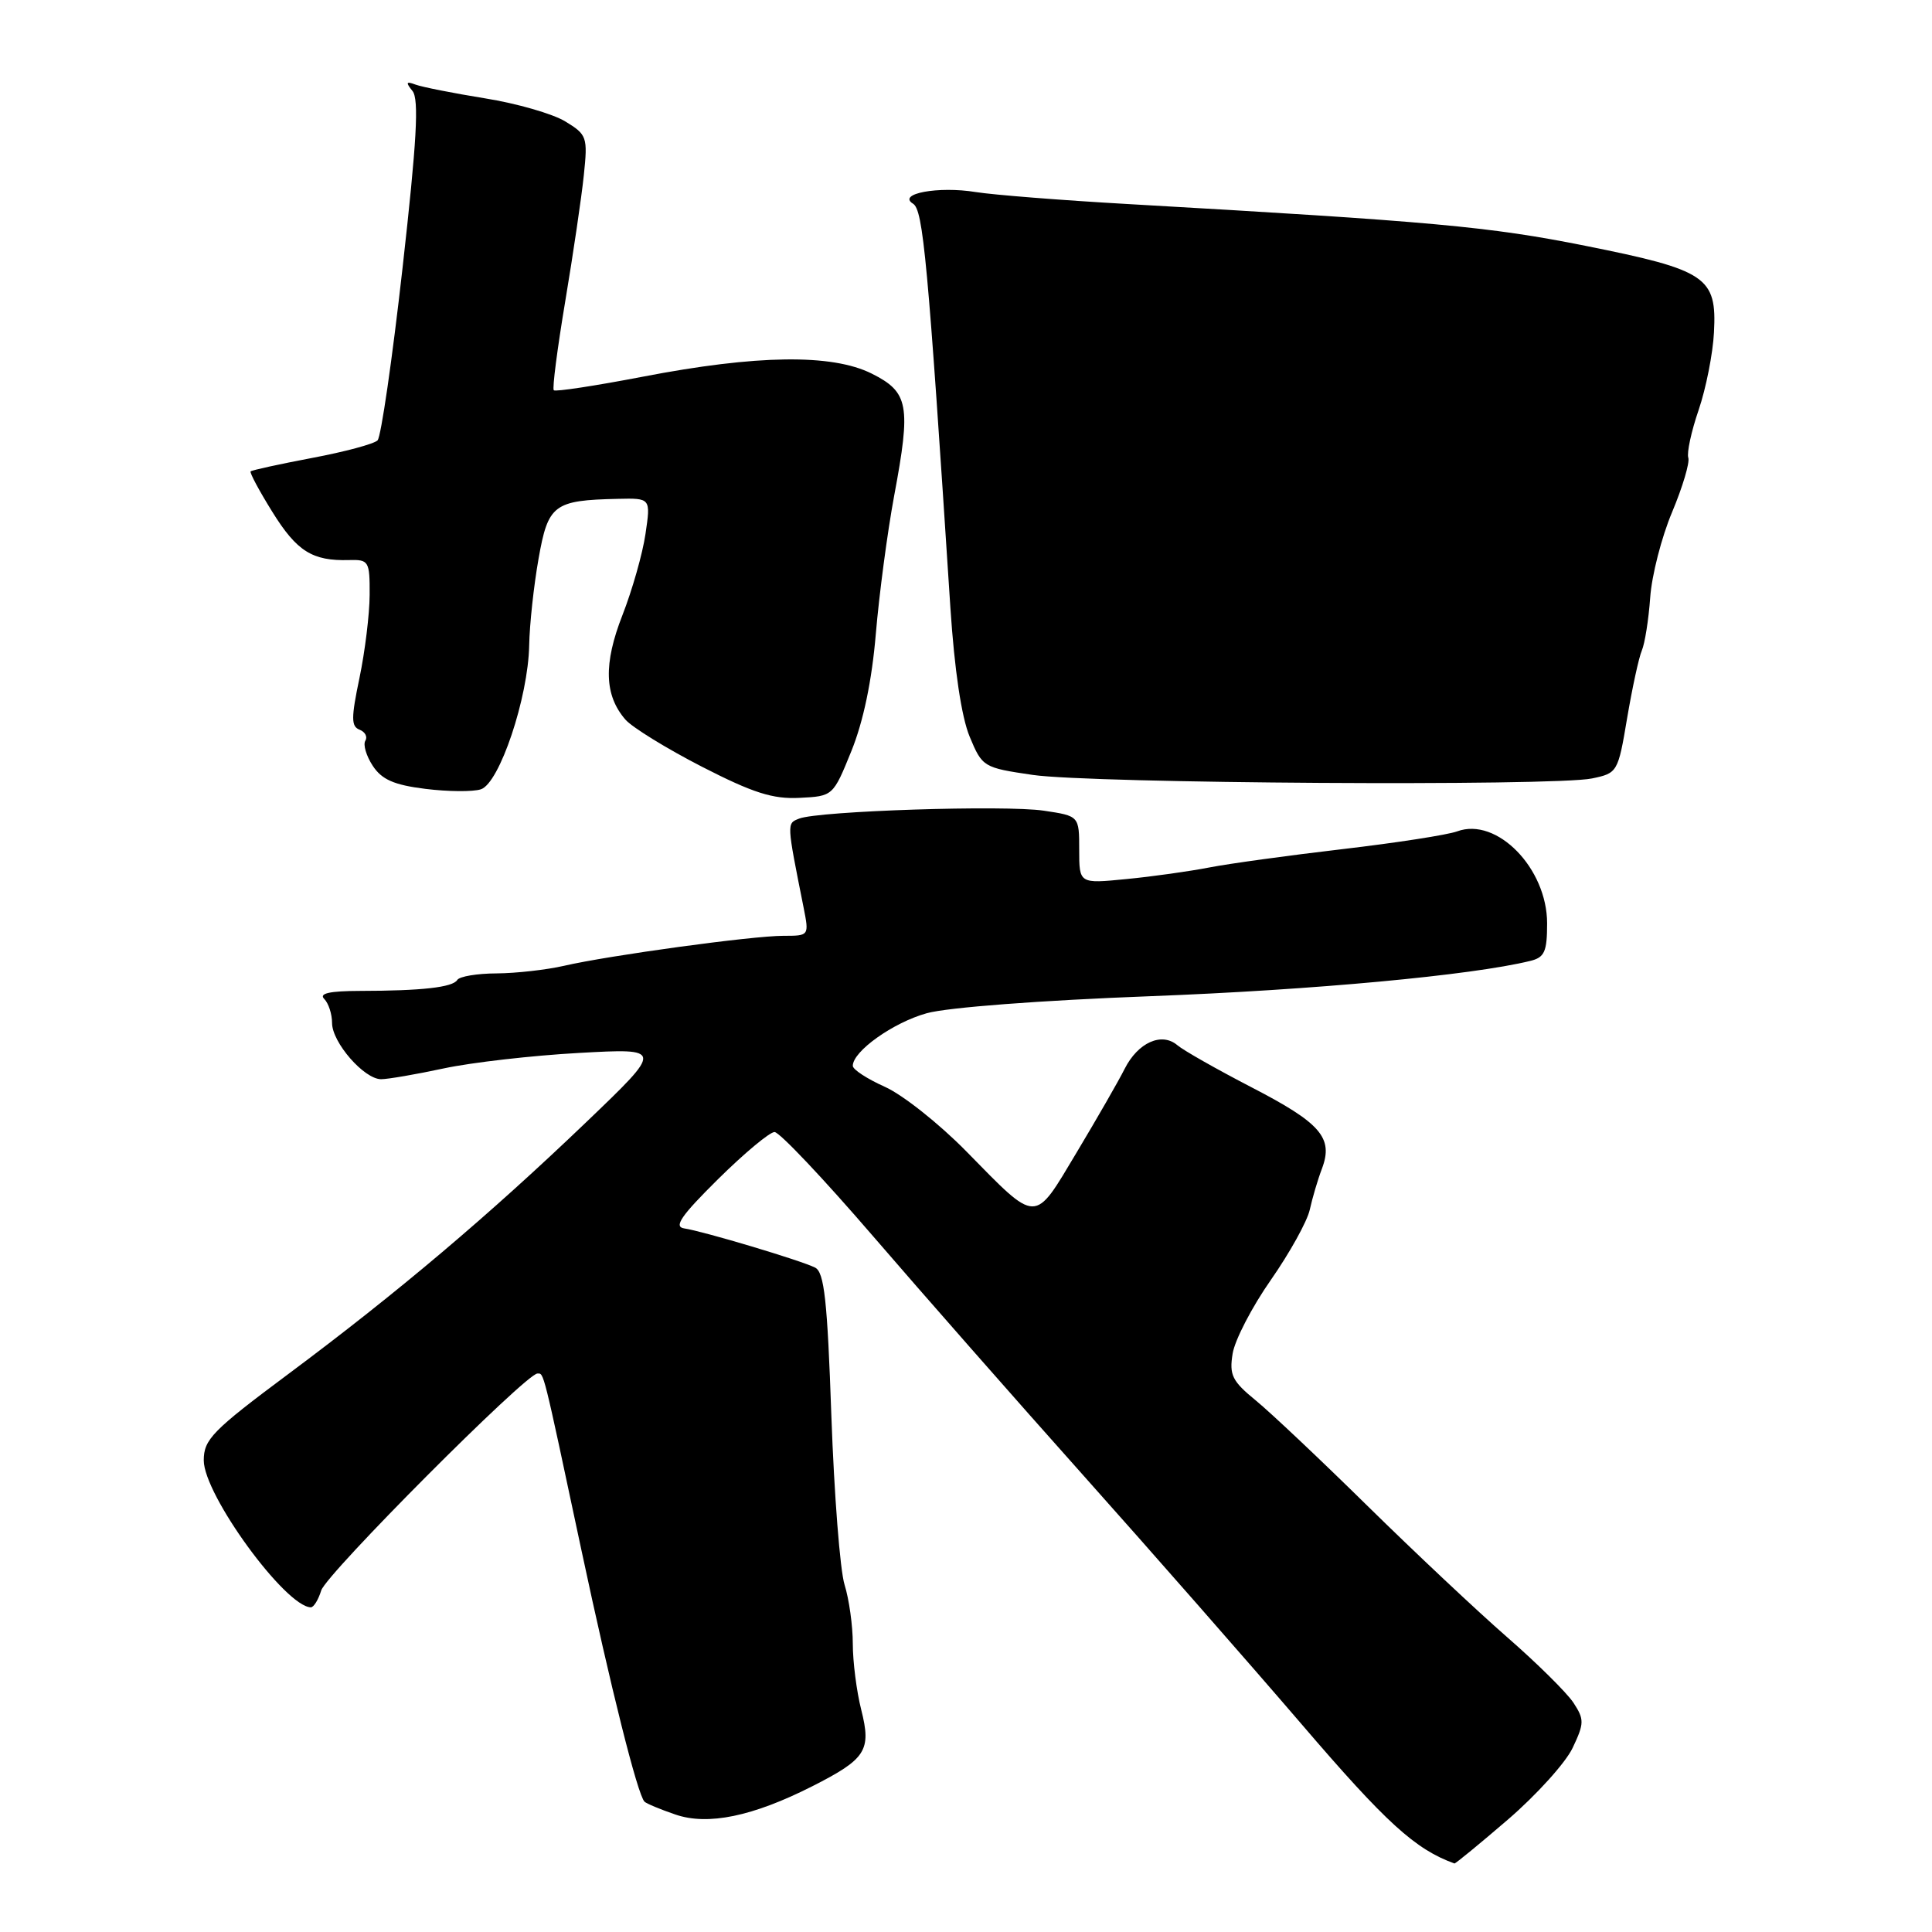 <?xml version="1.0" encoding="UTF-8" standalone="no"?>
<!DOCTYPE svg PUBLIC "-//W3C//DTD SVG 1.1//EN" "http://www.w3.org/Graphics/SVG/1.1/DTD/svg11.dtd" >
<svg xmlns="http://www.w3.org/2000/svg" xmlns:xlink="http://www.w3.org/1999/xlink" version="1.1" viewBox="0 0 256 256">
 <g >
 <path fill="currentColor"
d=" M 199.82 241.09 C 203.60 237.83 207.45 233.57 208.38 231.61 C 209.93 228.34 209.94 227.84 208.49 225.62 C 207.62 224.30 203.66 220.38 199.70 216.93 C 195.74 213.48 187.44 205.67 181.24 199.58 C 175.05 193.49 168.37 187.18 166.39 185.56 C 163.27 183.01 162.87 182.20 163.33 179.36 C 163.62 177.56 165.90 173.16 168.40 169.59 C 170.89 166.02 173.21 161.84 173.55 160.30 C 173.89 158.76 174.61 156.30 175.17 154.84 C 176.70 150.76 175.02 148.82 165.81 144.06 C 161.24 141.69 156.82 139.19 156.00 138.49 C 153.92 136.73 150.78 138.14 149.02 141.63 C 148.23 143.21 145.36 148.20 142.66 152.71 C 136.94 162.26 137.57 162.27 128.00 152.52 C 124.42 148.88 119.59 145.05 117.25 144.01 C 114.91 142.96 113.00 141.72 113.00 141.23 C 113.00 139.30 118.34 135.50 122.79 134.26 C 125.53 133.49 137.93 132.55 152.47 132.00 C 174.03 131.18 195.00 129.23 202.75 127.33 C 204.66 126.87 205.00 126.12 205.00 122.35 C 205.00 115.05 198.33 108.22 193.08 110.16 C 191.84 110.62 185.02 111.68 177.92 112.51 C 170.83 113.34 162.88 114.43 160.26 114.94 C 157.64 115.45 152.69 116.15 149.25 116.48 C 143.00 117.10 143.00 117.10 143.00 112.61 C 143.00 108.12 143.00 108.12 138.31 107.42 C 133.19 106.65 108.48 107.45 105.89 108.47 C 104.23 109.12 104.23 108.97 106.48 120.25 C 107.22 124.00 107.22 124.00 103.79 124.00 C 99.69 124.00 80.67 126.60 74.71 127.98 C 72.39 128.51 68.39 128.96 65.81 128.98 C 63.23 128.99 60.88 129.38 60.59 129.85 C 59.99 130.83 55.87 131.29 47.71 131.30 C 43.68 131.31 42.23 131.63 42.96 132.36 C 43.53 132.93 44.00 134.37 44.00 135.55 C 44.00 138.13 48.25 143.00 50.50 143.00 C 51.39 143.00 55.12 142.36 58.80 141.57 C 62.49 140.78 70.54 139.86 76.70 139.52 C 87.90 138.90 87.90 138.90 77.67 148.70 C 64.84 160.99 52.68 171.28 38.25 182.03 C 28.14 189.56 27.00 190.73 27.00 193.51 C 27.00 198.06 37.79 212.87 41.18 212.98 C 41.56 212.99 42.18 211.99 42.56 210.75 C 43.23 208.56 69.70 182.00 71.21 182.00 C 72.09 182.00 71.87 181.11 77.03 205.35 C 80.93 223.65 84.48 237.82 85.40 238.73 C 85.65 238.98 87.48 239.75 89.48 240.43 C 93.79 241.92 99.74 240.69 107.65 236.68 C 114.76 233.07 115.48 231.95 114.12 226.56 C 113.50 224.12 113.00 220.17 113.00 217.80 C 113.00 215.43 112.51 211.91 111.91 209.99 C 111.31 208.07 110.53 198.00 110.16 187.61 C 109.63 172.28 109.22 168.57 108.00 167.96 C 106.14 167.02 93.16 163.14 90.66 162.77 C 89.24 162.56 90.23 161.11 95.14 156.25 C 98.62 152.81 101.99 150.00 102.63 150.00 C 103.28 150.00 109.13 156.19 115.64 163.75 C 122.15 171.31 134.71 185.60 143.55 195.50 C 152.39 205.40 165.42 220.25 172.49 228.49 C 183.68 241.55 187.52 245.04 192.72 246.92 C 192.85 246.96 196.04 244.34 199.82 241.09 Z  M 112.82 99.50 C 114.40 95.59 115.53 90.19 116.05 84.00 C 116.49 78.78 117.58 70.54 118.48 65.70 C 120.73 53.67 120.41 51.96 115.50 49.50 C 110.23 46.87 100.27 47.00 85.14 49.92 C 78.88 51.12 73.59 51.93 73.38 51.71 C 73.16 51.50 73.85 46.19 74.90 39.91 C 75.95 33.64 77.06 26.12 77.36 23.21 C 77.89 18.15 77.78 17.84 74.90 16.09 C 73.25 15.08 68.46 13.70 64.26 13.03 C 60.06 12.35 55.92 11.53 55.06 11.21 C 53.81 10.74 53.73 10.91 54.66 12.06 C 55.54 13.16 55.23 18.68 53.34 35.50 C 51.98 47.60 50.49 57.88 50.03 58.35 C 49.57 58.82 45.67 59.87 41.35 60.68 C 37.03 61.50 33.37 62.30 33.21 62.46 C 33.05 62.61 34.35 65.04 36.10 67.85 C 39.34 73.06 41.39 74.35 46.25 74.21 C 48.87 74.14 49.00 74.35 48.98 78.82 C 48.97 81.39 48.36 86.35 47.63 89.84 C 46.52 95.14 46.52 96.26 47.65 96.69 C 48.38 96.98 48.73 97.63 48.41 98.15 C 48.09 98.67 48.53 100.16 49.39 101.47 C 50.59 103.30 52.20 104.01 56.37 104.53 C 59.35 104.90 62.65 104.93 63.71 104.59 C 66.18 103.81 69.99 92.45 70.12 85.50 C 70.17 82.75 70.73 77.59 71.36 74.04 C 72.63 66.85 73.36 66.29 81.86 66.10 C 86.23 66.00 86.23 66.00 85.53 70.75 C 85.15 73.36 83.77 78.20 82.48 81.50 C 79.95 87.96 80.07 92.13 82.88 95.36 C 83.77 96.38 88.33 99.19 93.00 101.59 C 99.79 105.07 102.40 105.90 105.94 105.72 C 110.38 105.50 110.39 105.49 112.82 99.50 Z  M 210.94 103.15 C 214.32 102.45 214.40 102.33 215.60 95.17 C 216.28 91.17 217.15 87.13 217.55 86.20 C 217.95 85.26 218.45 82.11 218.66 79.18 C 218.86 76.26 220.17 71.15 221.57 67.84 C 222.96 64.52 223.92 61.29 223.71 60.66 C 223.49 60.02 224.10 57.17 225.08 54.32 C 226.05 51.47 226.97 46.84 227.11 44.04 C 227.50 36.70 226.16 35.79 210.07 32.57 C 197.31 30.02 189.91 29.35 149.50 27.04 C 140.70 26.54 131.61 25.82 129.30 25.45 C 124.34 24.64 118.83 25.66 120.98 26.99 C 122.33 27.82 122.94 34.46 125.93 80.50 C 126.47 88.74 127.40 95.00 128.48 97.60 C 130.16 101.64 130.30 101.72 136.84 102.68 C 144.57 103.82 205.85 104.20 210.94 103.15 Z "/>
</g>
</svg>